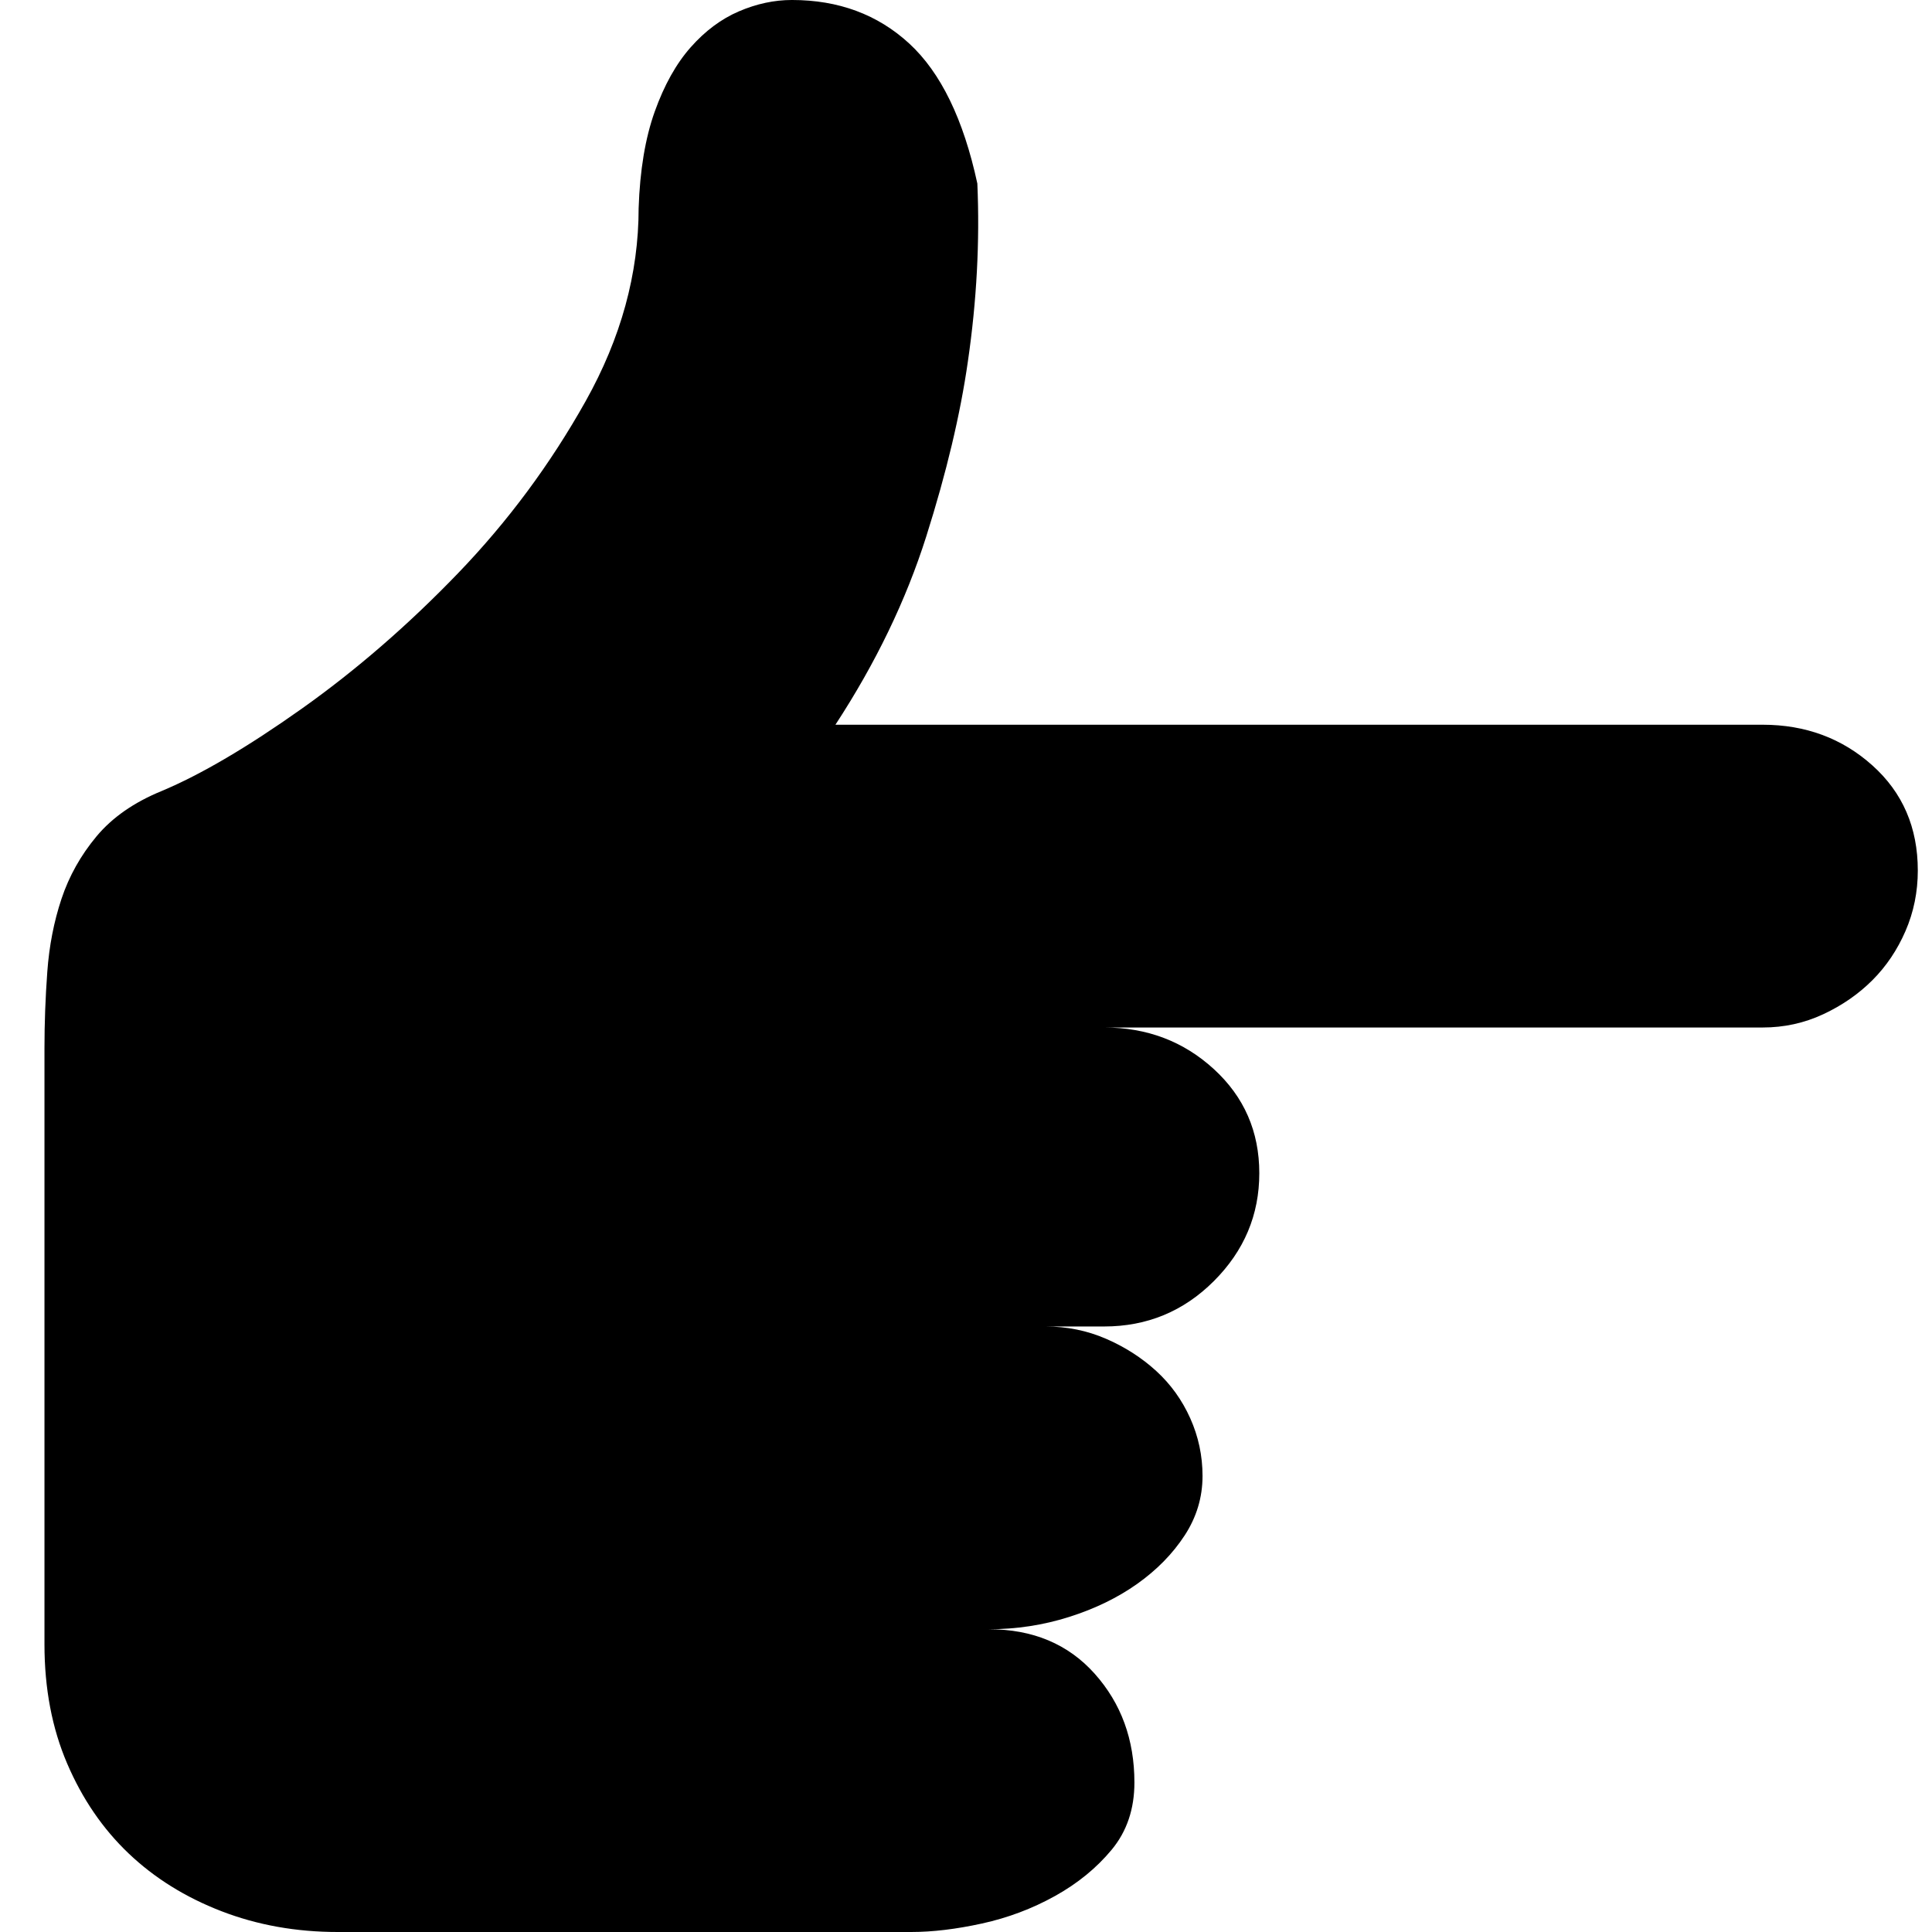 <?xml version="1.0" standalone="no"?><!DOCTYPE svg PUBLIC "-//W3C//DTD SVG 1.1//EN" "http://www.w3.org/Graphics/SVG/1.1/DTD/svg11.dtd"><svg t="1657710970158" class="icon" viewBox="0 0 1024 1024" version="1.1" xmlns="http://www.w3.org/2000/svg" p-id="7293" xmlns:xlink="http://www.w3.org/1999/xlink" width="200" height="200"><defs><style type="text/css">@font-face { font-family: feedback-iconfont; src: url("//at.alicdn.com/t/font_1031158_u69w8yhxdu.woff2?t=1630033759944") format("woff2"), url("//at.alicdn.com/t/font_1031158_u69w8yhxdu.woff?t=1630033759944") format("woff"), url("//at.alicdn.com/t/font_1031158_u69w8yhxdu.ttf?t=1630033759944") format("truetype"); }
</style></defs><path d="M1016.478 461.352q0 17.05-6.519 32.094t-17.551 26.076-26.076 18.053-32.094 7.021l-349.023 0q34.1 0 58.17 22.065t24.071 55.162-24.071 57.167-58.17 24.071l-31.091 0q17.05 0 32.094 6.519t26.578 17.05 18.053 25.073 6.519 30.59q0 17.05-9.528 31.593t-25.073 25.575-36.106 17.551-42.625 6.519q35.103 0 56.165 23.569t21.062 57.669q0 21.062-12.035 35.604t-30.088 24.572-38.613 14.543-37.61 4.513l-55.162 0-248.729 0q-33.097 0-61.681-11.032t-49.144-30.59-32.595-47.64-12.035-63.185l0-315.926q0-20.059 1.504-40.619t7.522-38.613 18.554-33.097 34.601-24.071q31.091-13.038 74.217-43.628t82.742-71.71 67.698-91.267 28.082-102.3q1.003-30.088 8.525-51.15t19.056-34.1 25.575-19.056 28.082-6.018q37.109 0 62.182 23.068t36.106 74.217q2.006 46.135-5.015 94.276-6.018 42.123-22.065 92.772t-48.141 99.792l491.44 0q34.1 0 58.17 21.563t24.071 55.663z" p-id="7294"></path></svg>